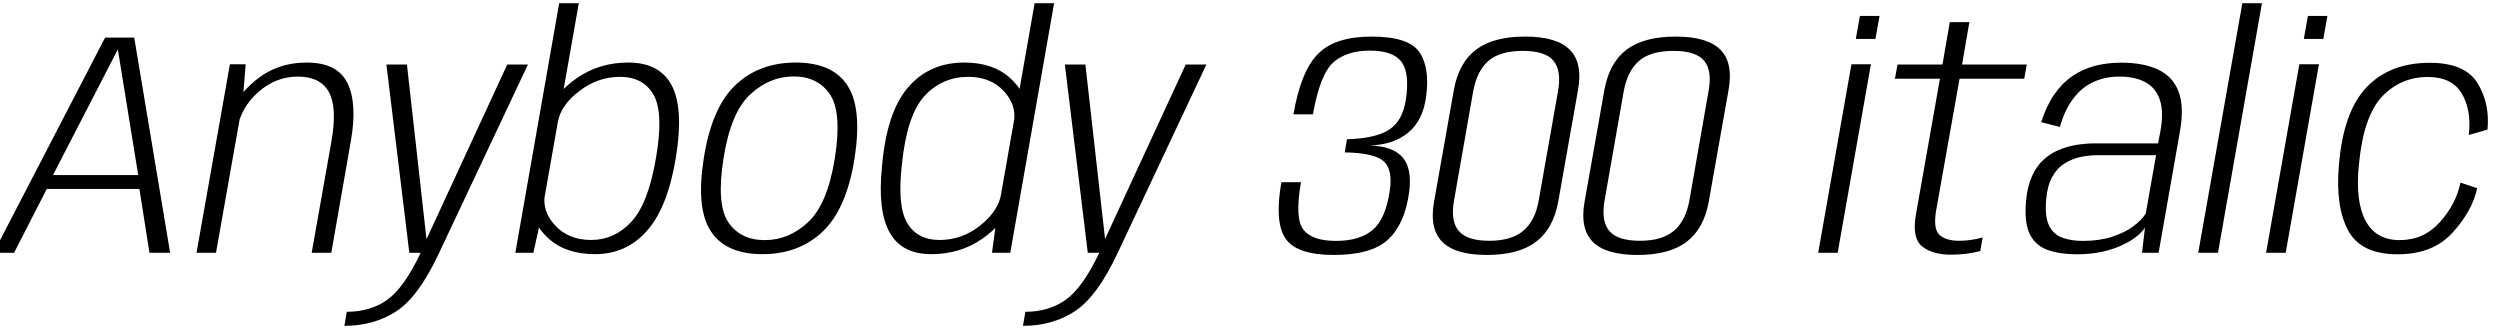 <svg xmlns="http://www.w3.org/2000/svg" xmlns:xlink="http://www.w3.org/1999/xlink" width="188.664" height="24.84"><path fill="black" d="M7.93 2.84L-0.49 19.08L1.06 19.08L3.53 14.26L10.52 14.26L11.28 19.08L12.84 19.08L10.13 2.84L7.93 2.84ZM10.43 13.21L4.00 13.21L8.87 3.77L8.90 3.77L10.43 13.21ZM17.35 4.85L14.83 19.08L16.30 19.08L18.31 7.72L18.54 4.85L17.35 4.85ZM25.02 10.62L23.52 19.08L25.00 19.08L26.48 10.63Q26.98 7.79 26.21 6.25Q25.45 4.72 23.14 4.72L23.14 4.72Q20.89 4.72 19.24 6.10Q17.58 7.48 17.28 9.14L17.28 9.14L17.88 9.80Q18.18 8.10 19.50 6.94Q20.82 5.78 22.48 5.78L22.48 5.78Q24.16 5.78 24.81 6.93Q25.46 8.08 25.02 10.62L25.02 10.62ZM29.16 4.87L30.89 19.08L33.14 19.08L39.84 4.87L38.28 4.87L32.21 18L32.18 18L30.71 4.87L29.16 4.87ZM26.17 23.53L25.99 24.59Q28.22 24.59 29.91 23.49Q31.60 22.39 33.14 19.08L33.14 19.08L31.75 19.07Q30.50 21.71 29.23 22.62Q27.95 23.53 26.17 23.53L26.17 23.53ZM42.20 0.24L38.89 19.08L40.25 19.08L40.76 16.79L43.68 0.24L42.20 0.24ZM44.90 19.18L44.90 19.18Q47.27 19.18 48.82 17.42Q50.38 15.67 51 11.92L51 11.92Q51.61 8.21 50.70 6.46Q49.79 4.72 47.41 4.72L47.41 4.72Q45.23 4.72 43.54 5.89Q41.86 7.06 41.65 8.22L41.65 8.22L42.10 9.22Q42.31 7.94 43.72 6.87Q45.12 5.80 46.79 5.80L46.79 5.80Q48.54 5.80 49.32 7.15Q50.10 8.51 49.50 11.94L49.50 11.94Q48.91 15.40 47.63 16.75Q46.36 18.11 44.62 18.11L44.62 18.11Q42.92 18.11 41.91 17.03Q40.90 15.95 41.12 14.66L41.12 14.66L40.33 15.68Q40.12 16.85 41.41 18.01Q42.71 19.18 44.90 19.18ZM57.54 19.18L57.54 19.18Q60.29 19.18 62.08 17.48Q63.88 15.78 64.49 11.95L64.49 11.95Q65.08 8.14 63.94 6.43Q62.81 4.72 60.06 4.72L60.06 4.72Q57.30 4.72 55.51 6.41Q53.71 8.11 53.11 11.95L53.11 11.95Q52.51 15.74 53.65 17.46Q54.78 19.18 57.54 19.18ZM57.71 18.12L57.71 18.12Q55.88 18.12 54.97 16.78Q54.05 15.44 54.60 11.95L54.60 11.95Q55.15 8.48 56.61 7.13Q58.07 5.77 59.89 5.77L59.89 5.77Q61.72 5.77 62.63 7.12Q63.55 8.46 63 11.95L63 11.95Q62.44 15.42 60.98 16.77Q59.53 18.12 57.71 18.12ZM75.17 16.79L74.86 19.08L76.24 19.08L79.55 0.24L78.08 0.24L75.17 16.79ZM70.27 19.18L70.27 19.18Q72.48 19.18 74.14 18.01Q75.79 16.85 76.01 15.68L76.01 15.68L75.55 14.66Q75.32 15.95 73.96 17.03Q72.59 18.11 70.90 18.11L70.90 18.11Q69.24 18.11 68.47 16.84Q67.70 15.56 68.06 12.42L68.06 12.42Q68.44 8.69 69.77 7.24Q71.11 5.80 73.07 5.80L73.07 5.80Q74.76 5.80 75.75 6.87Q76.74 7.94 76.51 9.22L76.51 9.22L77.30 8.22Q77.51 7.06 76.23 5.89Q74.95 4.72 72.76 4.72L72.76 4.72Q70.15 4.72 68.53 6.59Q66.91 8.47 66.56 12.55L66.56 12.55Q66.22 15.89 67.13 17.53Q68.04 19.18 70.27 19.18ZM80.36 4.87L82.09 19.08L84.35 19.08L91.04 4.87L89.48 4.87L83.41 18L83.39 18L81.91 4.87L80.36 4.87ZM77.38 23.53L77.20 24.59Q79.43 24.59 81.11 23.49Q82.80 22.39 84.35 19.08L84.35 19.08L82.96 19.07Q81.71 21.71 80.43 22.62Q79.15 23.53 77.38 23.53L77.38 23.53ZM100.66 19.24L100.66 19.24Q103.51 19.24 104.76 18.07Q106.01 16.91 106.34 14.52L106.34 14.52Q106.58 12.74 105.86 11.89Q105.13 11.03 103.38 10.98L103.38 10.98Q105.16 10.92 106.27 10.01Q107.38 9.10 107.62 7.31L107.62 7.31Q107.92 5.12 107.12 3.94Q106.32 2.76 103.50 2.76L103.50 2.76Q100.76 2.76 99.47 4.06Q98.17 5.36 97.61 8.63L97.61 8.63L99.08 8.63Q99.62 5.59 100.63 4.70Q101.64 3.82 103.36 3.82L103.36 3.82Q105.12 3.82 105.76 4.66Q106.40 5.51 106.09 7.54L106.09 7.54Q105.86 9.08 104.87 9.76Q103.88 10.44 101.65 10.51L101.65 10.51L101.48 11.50Q103.72 11.54 104.42 12.17Q105.12 12.79 104.88 14.39L104.88 14.39Q104.57 16.52 103.59 17.35Q102.61 18.18 100.82 18.18L100.82 18.18Q99.02 18.18 98.36 17.33Q97.70 16.48 98.18 13.75L98.18 13.75L96.70 13.75Q96.17 16.76 97.01 18Q97.86 19.24 100.66 19.24ZM112.21 19.24L112.21 19.24Q114.61 19.24 115.91 18.25Q117.22 17.26 117.59 15.23L117.59 15.23L119.09 6.77Q119.45 4.74 118.46 3.75Q117.48 2.76 115.09 2.76L115.09 2.76Q112.70 2.76 111.40 3.74Q110.09 4.73 109.72 6.77L109.72 6.77L108.22 15.23Q107.86 17.26 108.84 18.25Q109.82 19.24 112.21 19.24ZM112.39 18.17L112.39 18.17Q110.70 18.17 110.08 17.42Q109.45 16.67 109.73 15.13L109.73 15.13L111.18 6.86Q111.47 5.33 112.34 4.58Q113.22 3.84 114.92 3.84L114.92 3.84Q116.62 3.84 117.23 4.58Q117.85 5.33 117.58 6.86L117.58 6.86L116.12 15.13Q115.85 16.67 114.95 17.42Q114.06 18.17 112.39 18.17ZM123.58 19.24L123.58 19.24Q125.98 19.24 127.28 18.25Q128.58 17.26 128.95 15.23L128.95 15.23L130.45 6.77Q130.81 4.74 129.83 3.75Q128.84 2.76 126.46 2.76L126.46 2.76Q124.07 2.76 122.76 3.74Q121.45 4.73 121.08 6.77L121.08 6.77L119.58 15.23Q119.22 17.26 120.20 18.25Q121.19 19.24 123.58 19.24ZM123.76 18.17L123.76 18.17Q122.06 18.17 121.44 17.42Q120.82 16.67 121.09 15.13L121.09 15.13L122.54 6.86Q122.83 5.33 123.71 4.58Q124.58 3.84 126.29 3.84L126.29 3.84Q127.98 3.84 128.60 4.58Q129.22 5.33 128.94 6.86L128.94 6.86L127.49 15.13Q127.21 16.67 126.32 17.42Q125.42 18.17 123.76 18.17ZM139.72 4.85L137.21 19.08L138.68 19.08L141.19 4.85L139.72 4.85ZM141.84 1.20L140.36 1.20L140.05 2.94L141.53 2.94L141.84 1.20ZM147.23 19.22L147.23 19.22Q148.37 19.22 149.44 18.95L149.44 18.95L149.62 17.92Q148.73 18.17 147.85 18.17L147.85 18.17Q146.82 18.17 146.35 17.71Q145.87 17.24 146.12 15.84L146.12 15.84L147.88 5.94L152.76 5.94L152.95 4.87L148.07 4.87L148.62 1.67L147.14 1.67L146.59 4.87L143.20 4.87L143.00 5.94L146.40 5.94L144.58 16.22Q144.28 17.98 145.06 18.60Q145.85 19.22 147.23 19.22ZM156.71 19.19L156.71 19.19Q157.81 19.19 158.69 18.99Q159.56 18.79 160.21 18.47Q160.86 18.16 161.28 17.81Q161.70 17.47 161.87 17.17L161.87 17.17L161.65 19.08L162.90 19.08L164.51 9.92Q164.84 8.06 164.41 6.92Q163.98 5.78 162.88 5.26Q161.77 4.73 160.08 4.73L160.08 4.73Q159.02 4.73 158.09 4.97Q157.16 5.22 156.38 5.75Q155.60 6.29 155.02 7.14Q154.43 7.99 154.04 9.22L154.04 9.22L155.45 9.58Q155.84 8.22 156.50 7.39Q157.15 6.55 158.02 6.17Q158.89 5.78 159.94 5.78L159.94 5.78Q161.12 5.78 161.90 6.20Q162.68 6.62 162.99 7.52Q163.30 8.42 163.04 9.88L163.04 9.88L162.86 10.82L158.12 10.82Q157.43 10.82 156.72 10.93Q156.01 11.04 155.36 11.32Q154.72 11.59 154.20 12.07Q153.68 12.55 153.34 13.31Q153.00 14.06 152.90 15.13L152.90 15.13Q152.75 16.78 153.17 17.65Q153.60 18.53 154.52 18.86Q155.44 19.19 156.71 19.19ZM157.18 18.18L157.18 18.18Q156.29 18.18 155.62 17.93Q154.94 17.68 154.62 16.99Q154.30 16.31 154.42 15.02L154.42 15.02Q154.51 13.99 154.88 13.34Q155.24 12.68 155.80 12.34Q156.35 11.99 157.00 11.85Q157.64 11.71 158.30 11.71L158.30 11.71L162.71 11.71L161.93 16.12Q161.63 16.60 160.99 17.08Q160.34 17.56 159.38 17.87Q158.42 18.18 157.18 18.18ZM169.22 0.24L165.89 19.08L167.38 19.08L170.70 0.24L169.22 0.24ZM173.52 4.85L171.01 19.08L172.49 19.08L175.00 4.85L173.52 4.85ZM175.64 1.20L174.17 1.20L173.86 2.94L175.33 2.94L175.64 1.20ZM180.94 19.19L180.94 19.19Q183.61 19.19 185.09 17.55Q186.58 15.91 186.94 14.20L186.94 14.20L185.68 13.78Q185.35 15.40 184.13 16.76Q182.92 18.12 181.09 18.12L181.09 18.12Q179.29 18.12 178.51 16.64Q177.73 15.17 178.02 12.38L178.02 12.38Q178.37 8.75 179.77 7.28Q181.18 5.81 183.22 5.81L183.22 5.81Q185.05 5.81 185.78 7.06Q186.52 8.30 186.31 10.19L186.31 10.19L187.72 9.78Q187.91 7.81 186.97 6.28Q186.04 4.74 183.36 4.74L183.36 4.74Q180.35 4.74 178.60 6.58Q176.84 8.42 176.51 12.44L176.51 12.44Q176.23 15.58 177.20 17.38Q178.16 19.19 180.94 19.19Z"/></svg>